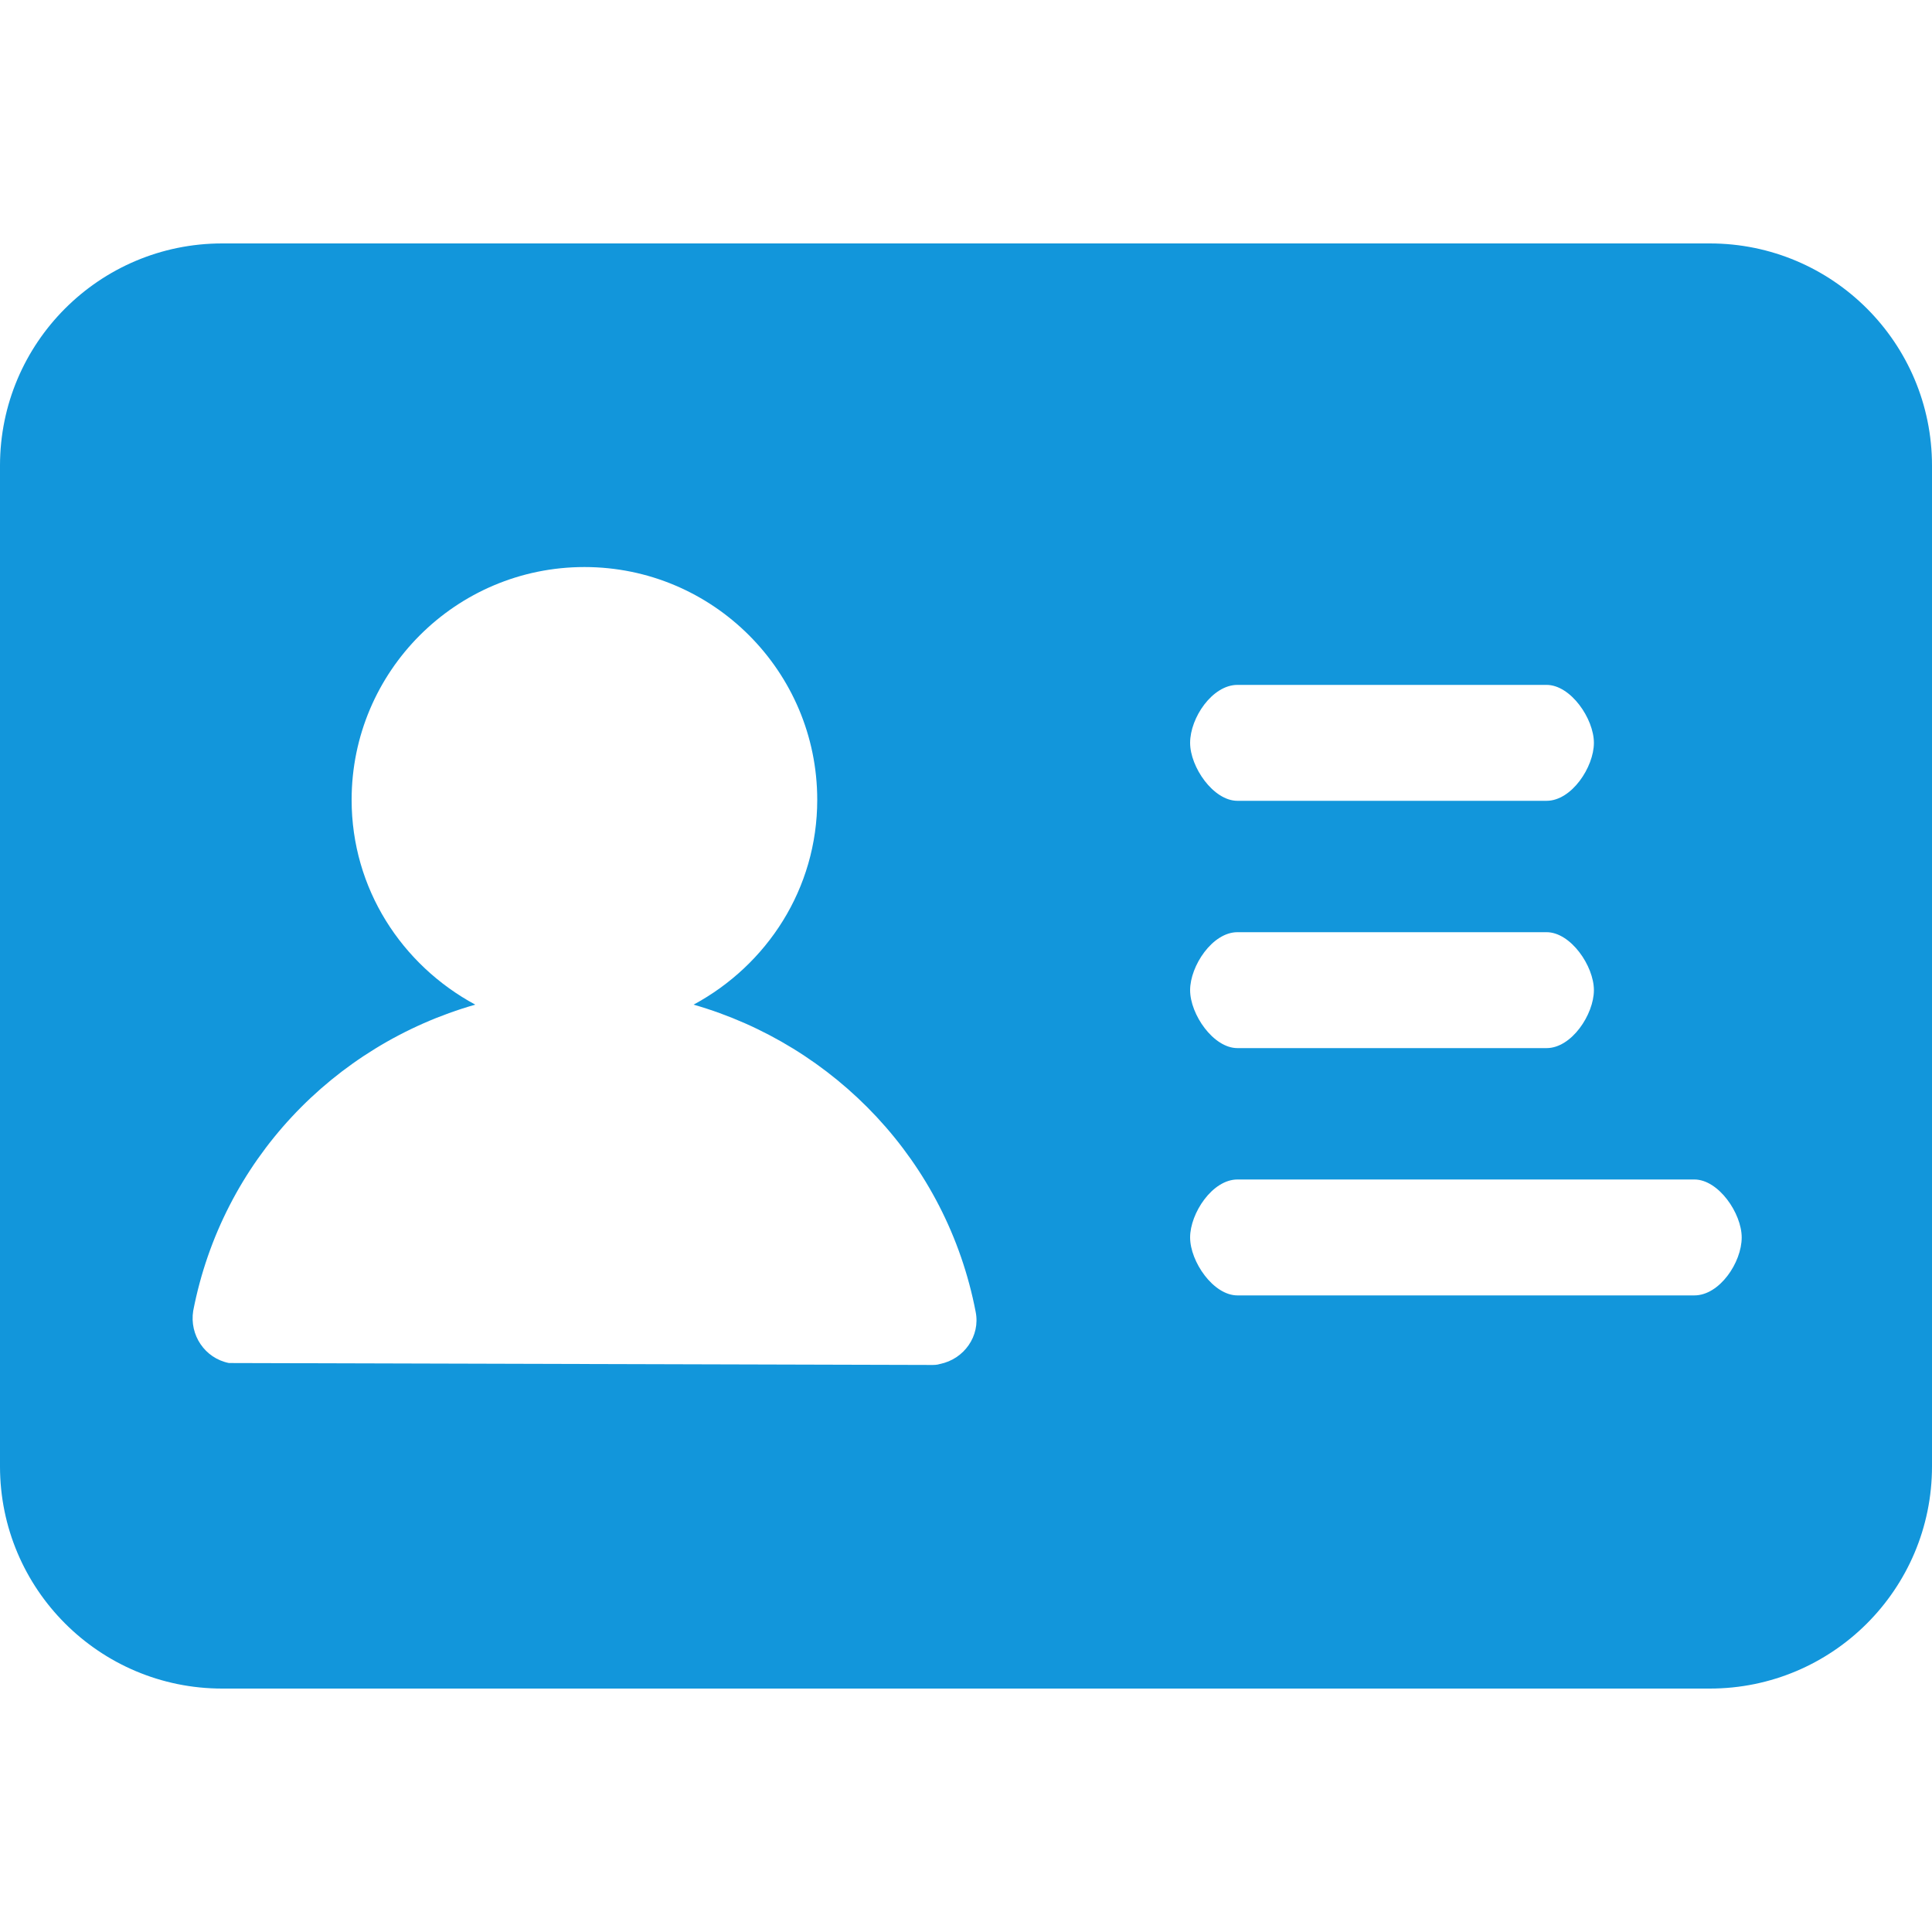 <?xml version="1.0" standalone="no"?><!DOCTYPE svg PUBLIC "-//W3C//DTD SVG 1.1//EN" "http://www.w3.org/Graphics/SVG/1.1/DTD/svg11.dtd"><svg class="icon" width="200px" height="200.00px" viewBox="0 0 1024 1024" version="1.1" xmlns="http://www.w3.org/2000/svg"><path fill="#1296DB" d="M906.24 129.024H117.76c-65.024 0-117.76 52.736-117.76 117.76v530.432c0 65.024 52.736 117.76 117.76 117.76h788.48c65.024 0 117.76-52.736 117.76-117.76V246.784c0-65.024-52.736-117.76-117.76-117.76m-250.368 233.984h163.84c12.8 0 25.088 17.92 25.088 30.72s-11.776 30.72-25.088 30.72h-163.84c-12.8 0-25.088-17.92-25.088-30.72 0-13.312 11.776-30.72 25.088-30.72m0 131.072h163.84c12.8 0 25.088 17.92 25.088 30.72s-11.776 30.72-25.088 30.72h-163.84c-12.8 0-25.088-17.92-25.088-30.72s11.776-30.72 25.088-30.72M121.344 722.432c-12.8-2.56-20.992-14.848-18.944-27.648 15.36-79.36 74.24-140.8 149.504-162.304-38.912-20.992-65.536-61.44-65.536-108.544 0-68.096 55.296-123.392 123.392-123.392s123.392 55.296 123.392 123.392c0 47.104-26.624 87.552-65.536 108.544 74.752 21.504 134.144 82.944 149.504 162.816 2.56 12.8-6.144 25.088-18.944 27.648-1.536 0.512-3.072 0.512-4.608 0.512l-372.224-1.024z m776.704-35.84h-242.176c-12.8 0-25.088-17.92-25.088-30.72s11.776-30.72 25.088-30.72h242.176c12.8 0 25.088 17.92 25.088 30.72 0 13.312-11.776 30.72-25.088 30.72m0 0"  /></svg>